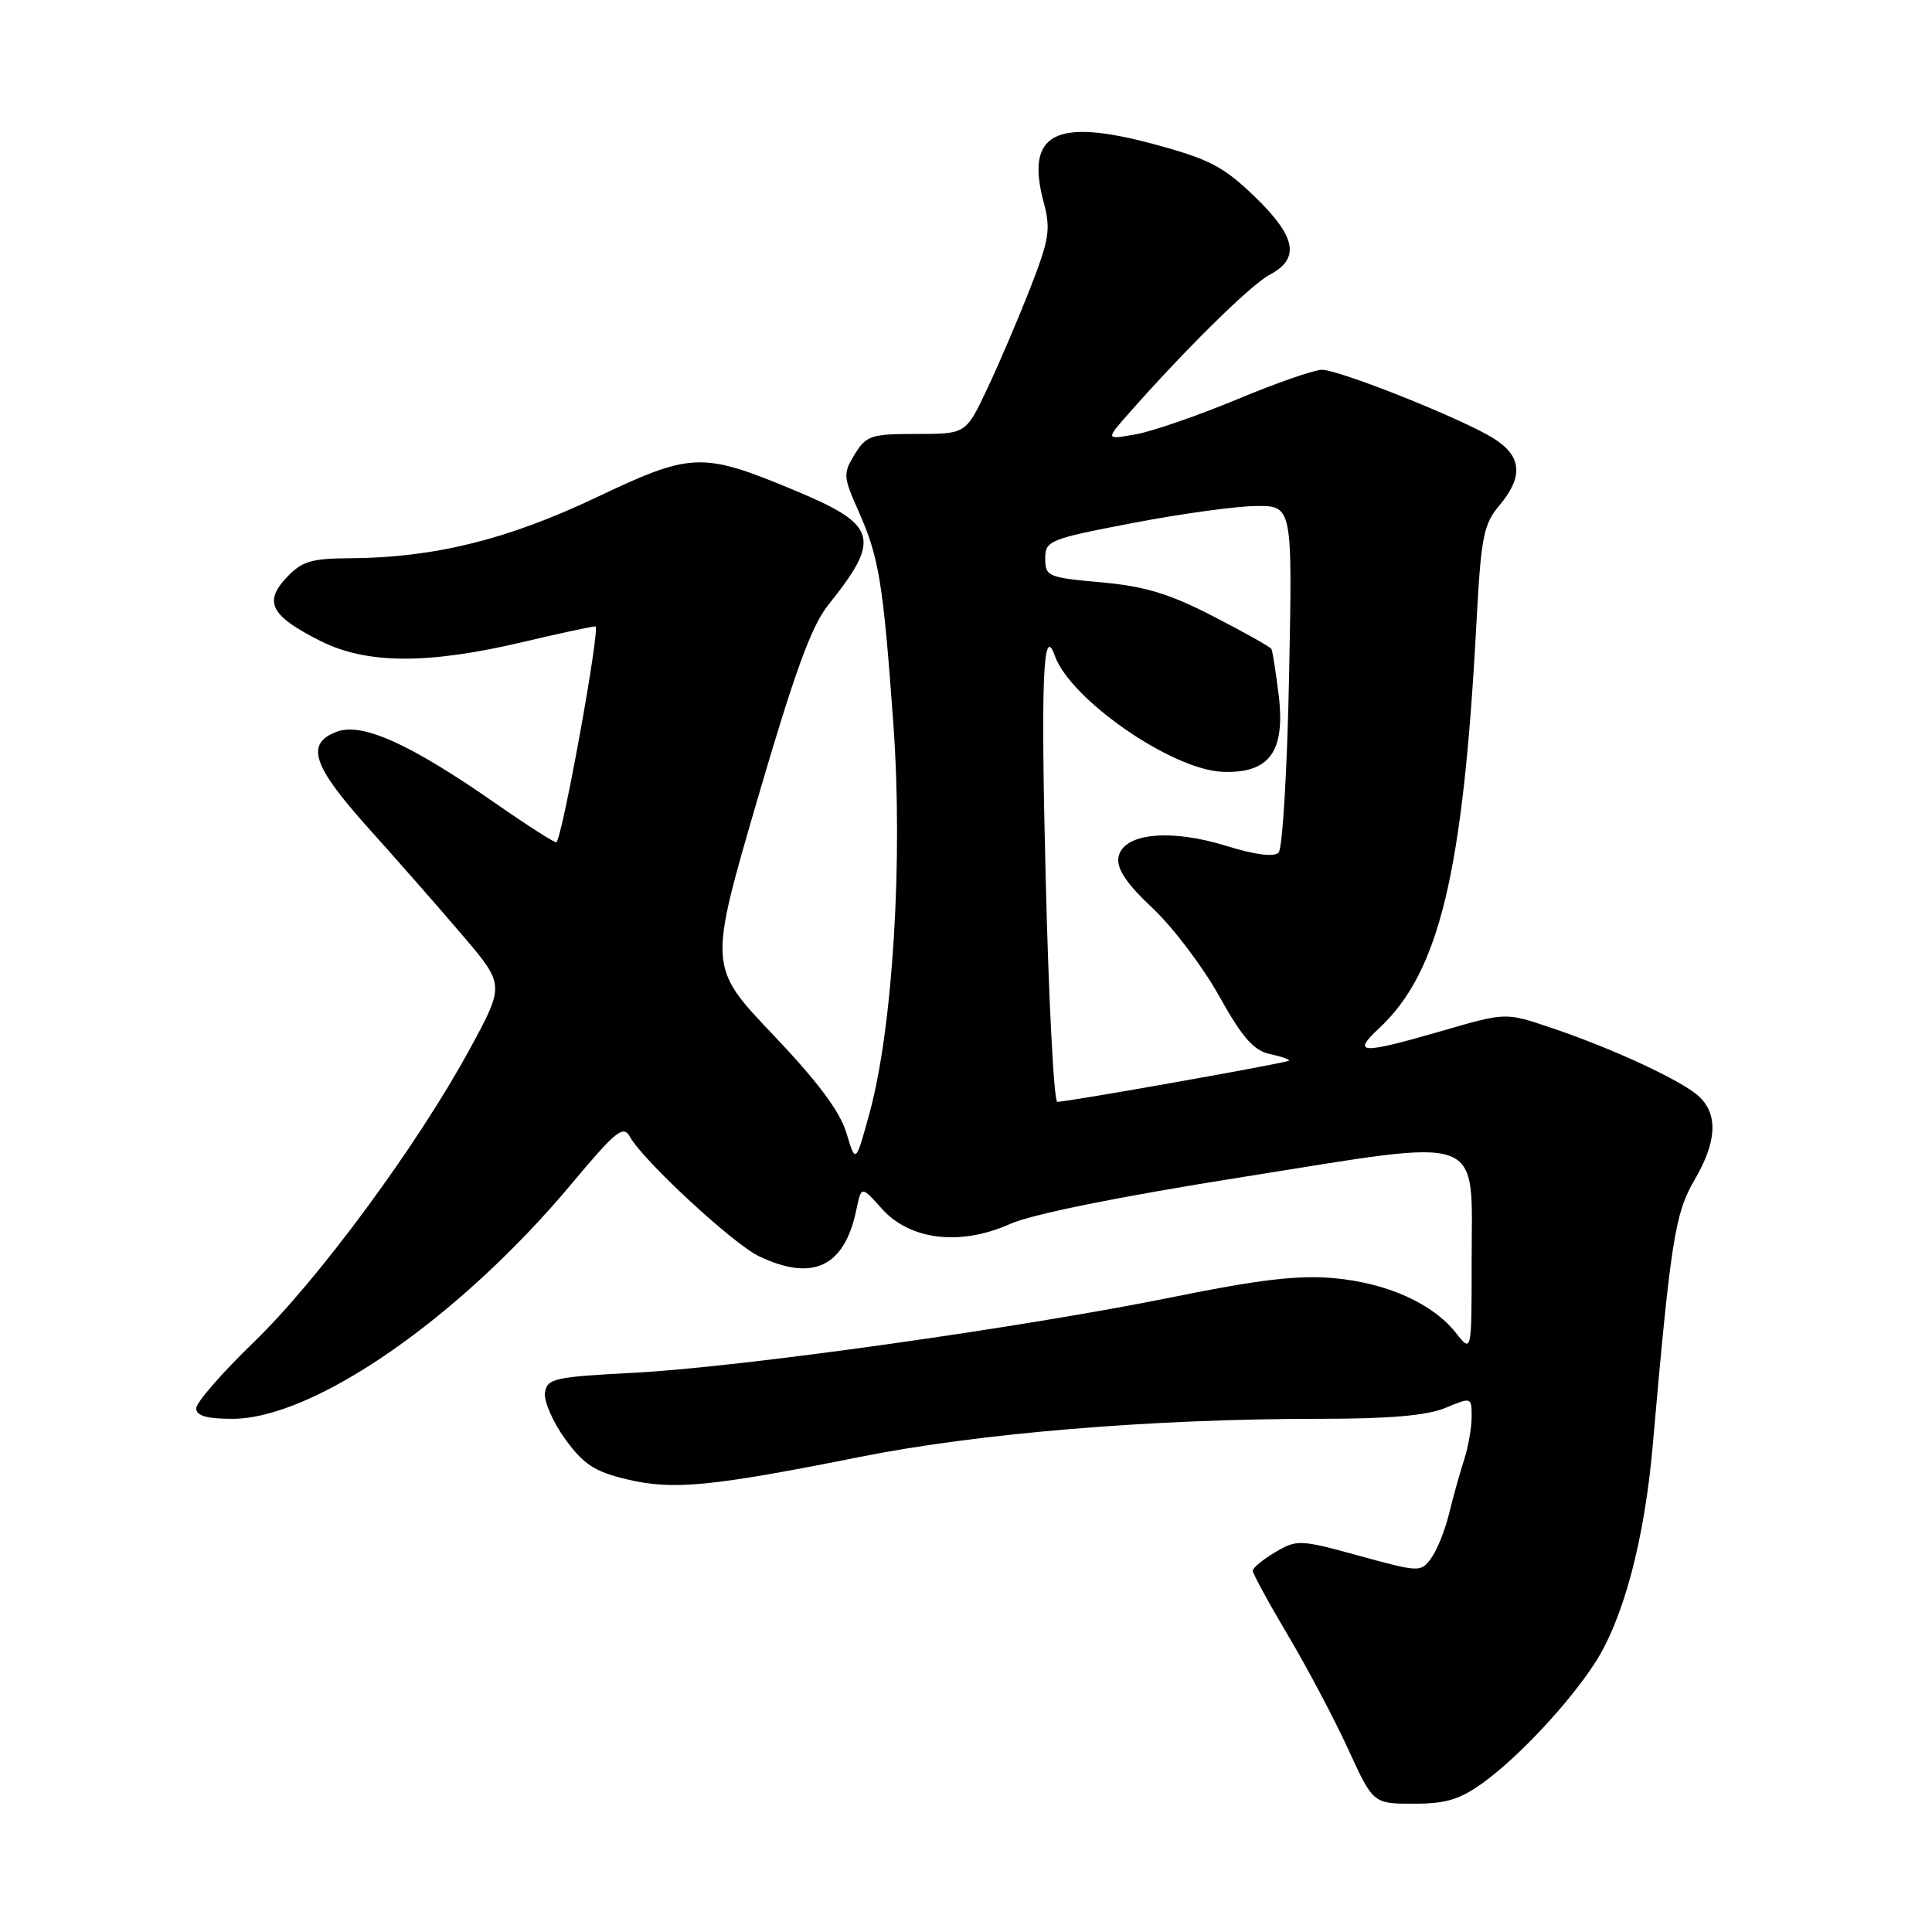 <?xml version="1.0" encoding="UTF-8" standalone="no"?>
<!DOCTYPE svg PUBLIC "-//W3C//DTD SVG 1.1//EN" "http://www.w3.org/Graphics/SVG/1.1/DTD/svg11.dtd" >
<svg xmlns="http://www.w3.org/2000/svg" xmlns:xlink="http://www.w3.org/1999/xlink" version="1.1" viewBox="0 0 256 256">
 <g >
 <path fill="currentColor"
d=" M 196.60 236.16 C 201.30 232.73 207.87 225.69 211.32 220.38 C 215.10 214.56 217.90 204.05 218.99 191.58 C 221.37 164.44 221.95 160.76 224.51 156.39 C 227.44 151.40 227.68 147.82 225.25 145.40 C 223.21 143.35 213.83 138.97 205.43 136.15 C 199.50 134.15 199.50 134.15 191.14 136.58 C 180.25 139.73 179.06 139.68 182.76 136.23 C 190.73 128.78 193.87 115.68 195.63 82.64 C 196.24 71.16 196.57 69.48 198.66 66.99 C 201.93 63.10 201.66 60.37 197.75 57.99 C 193.40 55.35 177.46 49.00 175.15 49.00 C 174.14 49.00 169.08 50.76 163.91 52.92 C 158.73 55.07 152.70 57.16 150.50 57.55 C 146.50 58.26 146.50 58.26 149.48 54.88 C 157.11 46.22 165.75 37.72 168.25 36.40 C 172.32 34.25 171.75 31.35 166.21 26.01 C 162.08 22.04 160.22 21.07 152.77 19.07 C 139.80 15.59 135.86 17.68 138.28 26.75 C 139.25 30.39 139.05 31.67 136.51 38.18 C 134.94 42.20 132.38 48.20 130.82 51.50 C 127.99 57.50 127.99 57.50 121.45 57.50 C 115.42 57.50 114.78 57.71 113.26 60.19 C 111.70 62.74 111.72 63.16 113.74 67.69 C 116.48 73.85 117.02 77.16 118.38 96.00 C 119.67 113.90 118.30 136.22 115.22 147.48 C 113.38 154.20 113.38 154.20 112.15 150.11 C 111.30 147.27 108.34 143.31 102.41 137.08 C 93.89 128.12 93.89 128.12 100.35 105.97 C 105.30 89.03 107.51 82.95 109.75 80.16 C 116.82 71.33 116.30 69.56 105.28 64.97 C 92.98 59.85 91.66 59.90 78.91 65.96 C 67.20 71.51 57.51 73.90 46.42 73.97 C 41.23 73.99 40.00 74.37 37.96 76.54 C 34.90 79.80 35.89 81.63 42.50 84.95 C 48.61 88.01 56.68 88.05 69.29 85.07 C 74.12 83.93 78.45 83.00 78.90 83.00 C 79.59 83.00 74.57 110.77 73.73 111.60 C 73.58 111.75 69.87 109.38 65.48 106.32 C 54.26 98.52 47.95 95.69 44.62 96.96 C 40.42 98.55 41.39 101.47 48.90 109.82 C 52.70 114.05 58.30 120.42 61.34 124.00 C 66.87 130.50 66.87 130.50 62.25 139.00 C 55.31 151.77 42.18 169.58 33.62 177.85 C 29.43 181.90 26.00 185.84 26.00 186.60 C 26.00 187.60 27.36 188.00 30.79 188.00 C 41.57 188.00 60.85 174.65 75.71 156.89 C 81.67 149.77 82.60 149.03 83.49 150.66 C 85.20 153.77 97.18 164.86 100.59 166.47 C 107.72 169.86 111.90 167.86 113.47 160.31 C 114.13 157.12 114.13 157.12 116.85 160.16 C 120.58 164.33 127.23 165.13 133.82 162.19 C 136.76 160.88 148.25 158.56 164.80 155.94 C 197.32 150.78 195.00 149.91 195.00 167.29 C 195.00 179.27 195.00 179.27 192.91 176.61 C 189.84 172.71 183.77 169.99 176.71 169.36 C 172.02 168.94 166.83 169.55 155.50 171.85 C 135.49 175.92 98.25 181.15 84.00 181.90 C 73.42 182.45 72.48 182.66 72.21 184.54 C 72.05 185.66 73.25 188.42 74.88 190.67 C 77.31 194.03 78.77 194.99 83.03 196.01 C 89.17 197.48 94.16 197.00 114.00 193.04 C 129.71 189.90 152.67 188.00 174.80 188.00 C 184.12 188.00 189.10 187.57 191.53 186.55 C 194.98 185.11 195.00 185.12 195.00 187.73 C 195.00 189.18 194.55 191.74 194.00 193.43 C 193.45 195.12 192.56 198.31 192.02 200.53 C 191.48 202.75 190.41 205.42 189.64 206.47 C 188.27 208.35 188.09 208.34 180.10 206.15 C 172.24 203.99 171.85 203.98 168.98 205.67 C 167.34 206.64 166.00 207.75 166.00 208.13 C 166.00 208.52 168.09 212.36 170.65 216.67 C 173.21 220.98 176.80 227.76 178.63 231.75 C 181.95 239.00 181.95 239.00 187.32 239.00 C 191.65 239.00 193.46 238.44 196.60 236.16 Z  M 138.56 116.42 C 137.90 89.98 138.21 82.51 139.77 86.89 C 141.83 92.69 155.28 102.00 161.99 102.27 C 168.21 102.51 170.34 99.60 169.43 92.08 C 169.05 89.01 168.62 86.27 168.47 85.99 C 168.31 85.71 164.83 83.76 160.73 81.65 C 154.90 78.65 151.68 77.68 145.89 77.16 C 138.86 76.53 138.50 76.38 138.50 74.01 C 138.50 71.64 139.01 71.43 150.00 69.32 C 156.32 68.10 163.70 67.08 166.38 67.05 C 171.26 67.00 171.26 67.00 170.81 89.51 C 170.57 101.90 169.94 112.46 169.42 112.98 C 168.81 113.59 166.27 113.26 162.48 112.08 C 154.93 109.74 148.66 110.43 148.19 113.67 C 147.98 115.17 149.35 117.18 152.74 120.35 C 155.40 122.85 159.37 128.08 161.54 131.98 C 164.63 137.51 166.11 139.20 168.28 139.67 C 169.82 140.00 170.94 140.39 170.78 140.55 C 170.48 140.85 141.49 146.00 140.10 146.00 C 139.65 146.00 138.96 132.69 138.56 116.42 Z "/>
</g>
</svg>